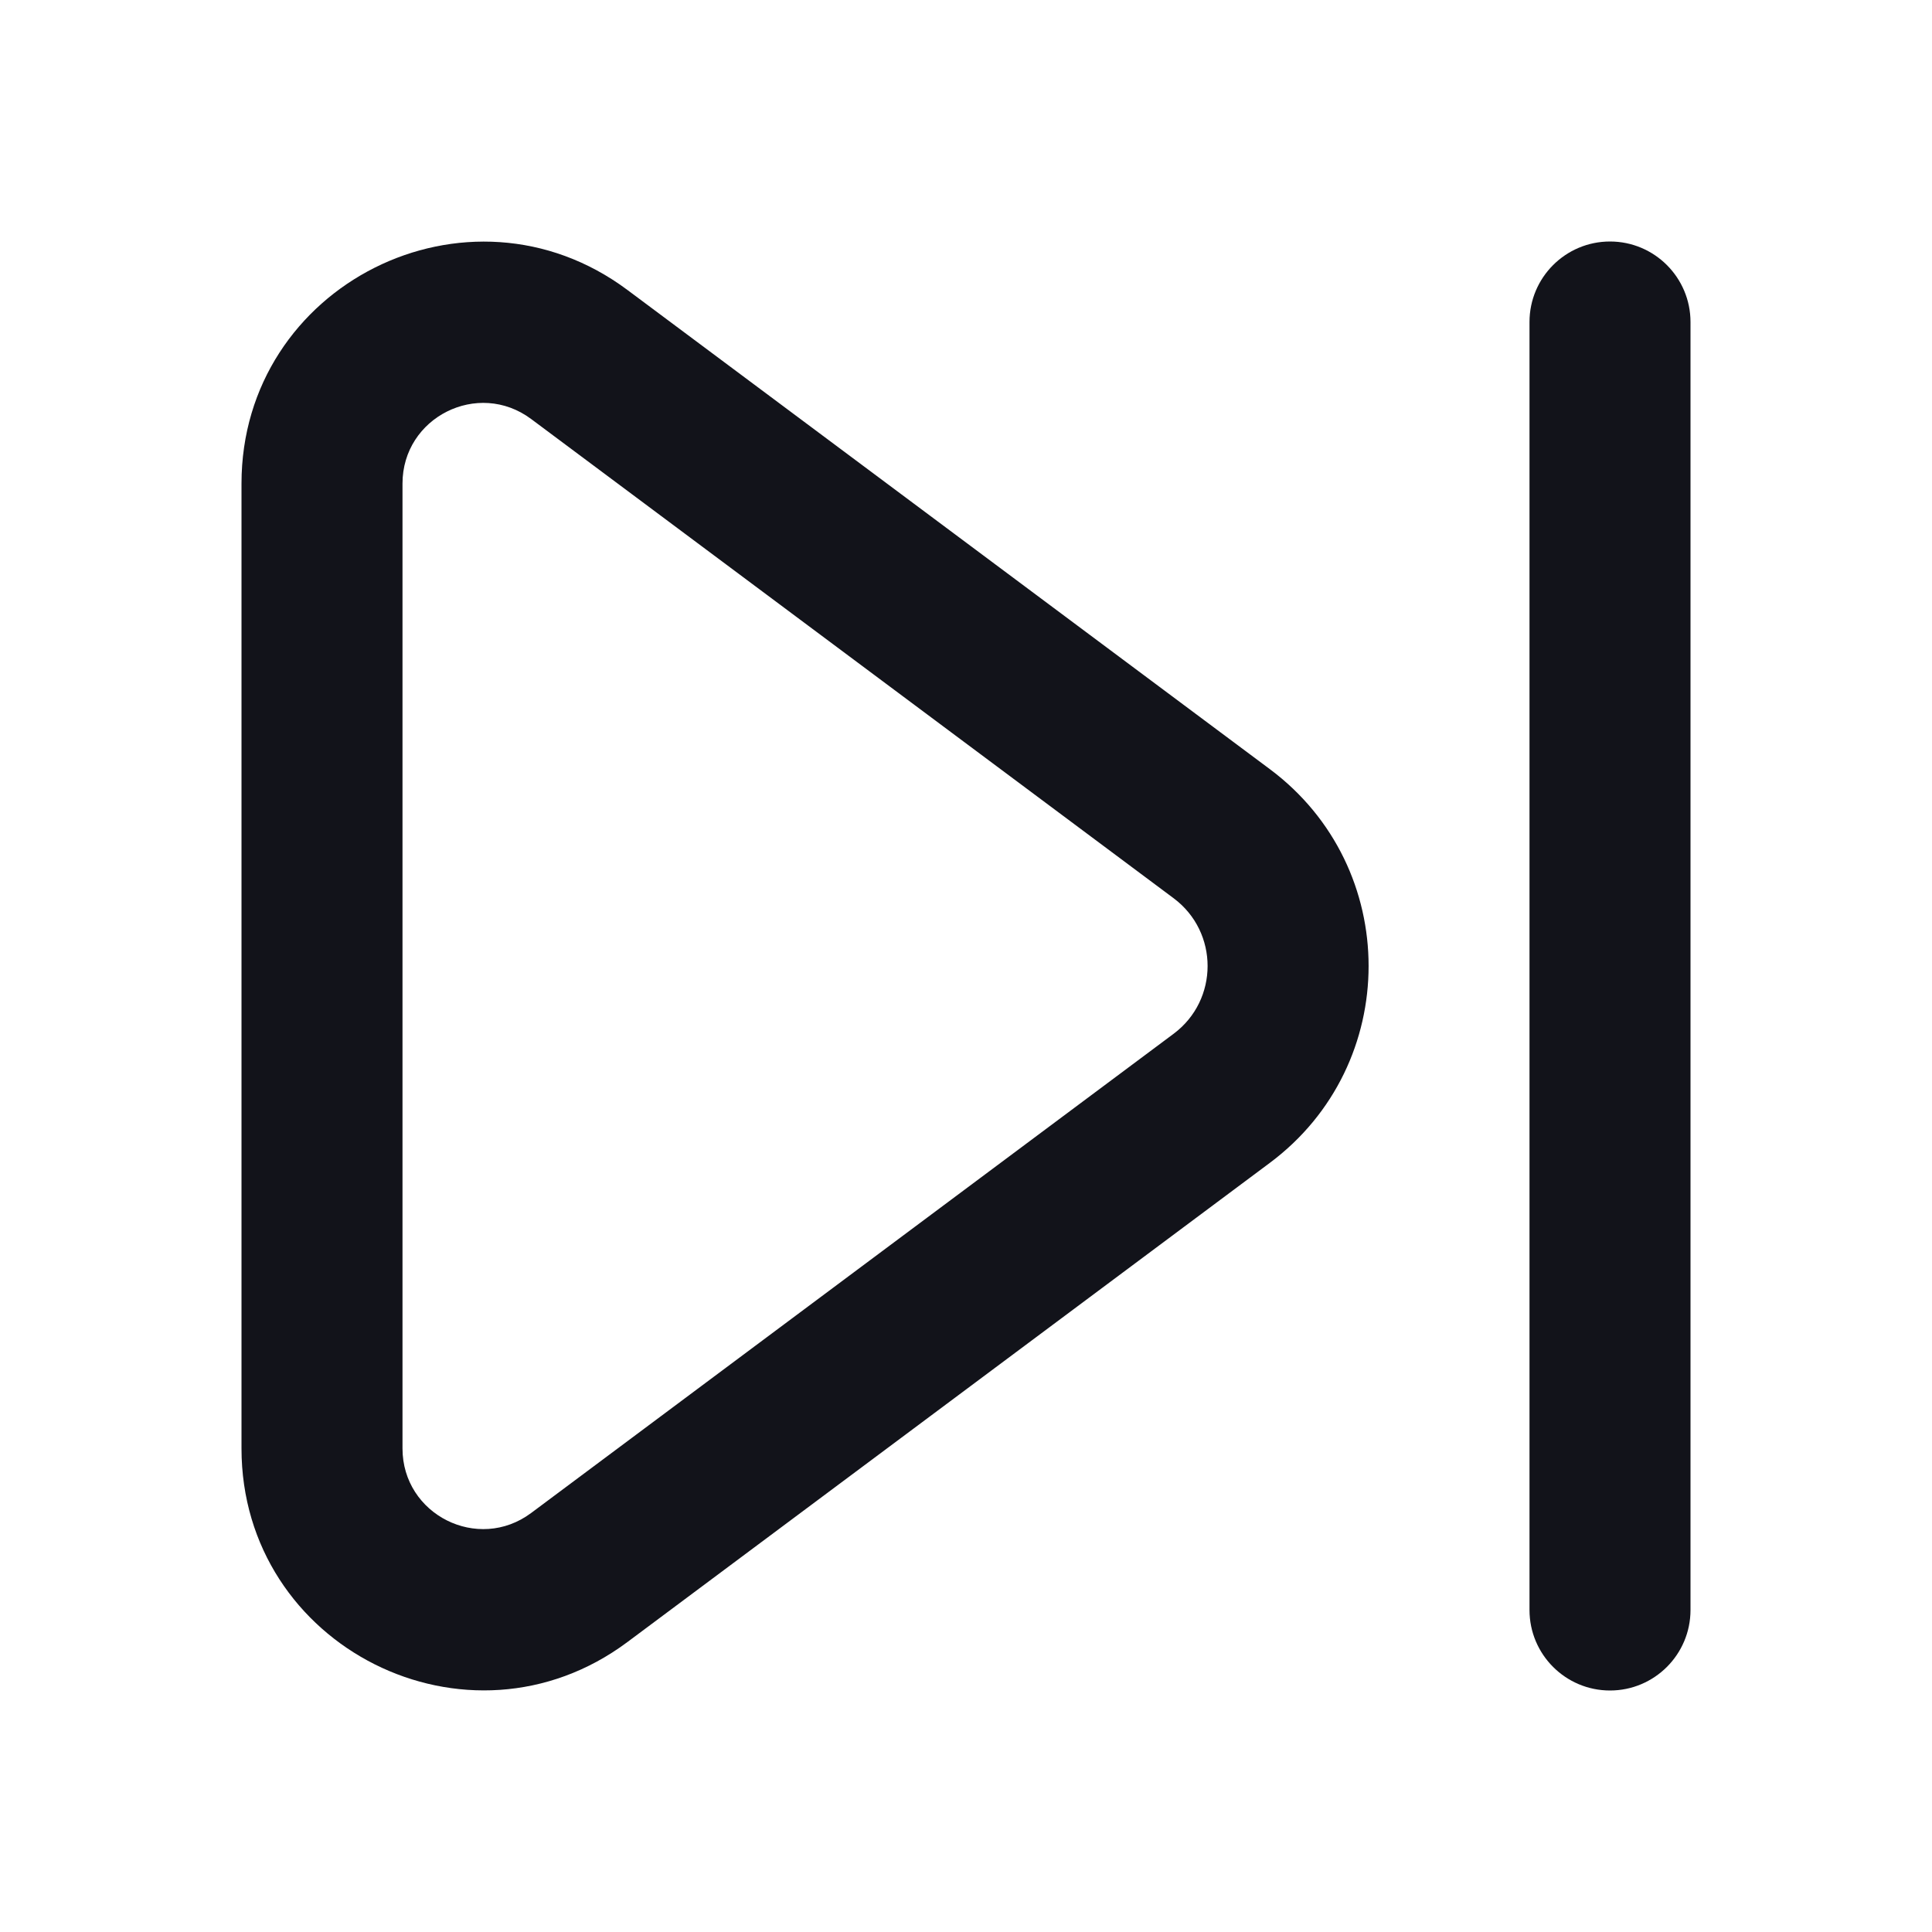 <svg width="24" height="24" viewBox="0 0 24 24" fill="none" xmlns="http://www.w3.org/2000/svg">
<path d="M19 4C19 3.448 19.448 3 20 3V3C20.552 3 21 3.448 21 4V20C21 20.552 20.552 21 20 21V21C19.448 21 19 20.552 19 20V4Z" fill="#12131A"/>
<path fill-rule="evenodd" clip-rule="evenodd" d="M3 6.007C3 3.538 5.815 2.126 7.794 3.602L15.775 9.555C17.41 10.775 17.41 13.225 15.775 14.445L7.794 20.398C5.815 21.874 3 20.462 3 17.993V6.007ZM6.598 5.205C5.938 4.713 5 5.184 5 6.007V17.993C5 18.816 5.938 19.287 6.598 18.795L14.579 12.842C15.142 12.422 15.142 11.578 14.579 11.158L6.598 5.205Z" fill="#12131A"/>
</svg>
